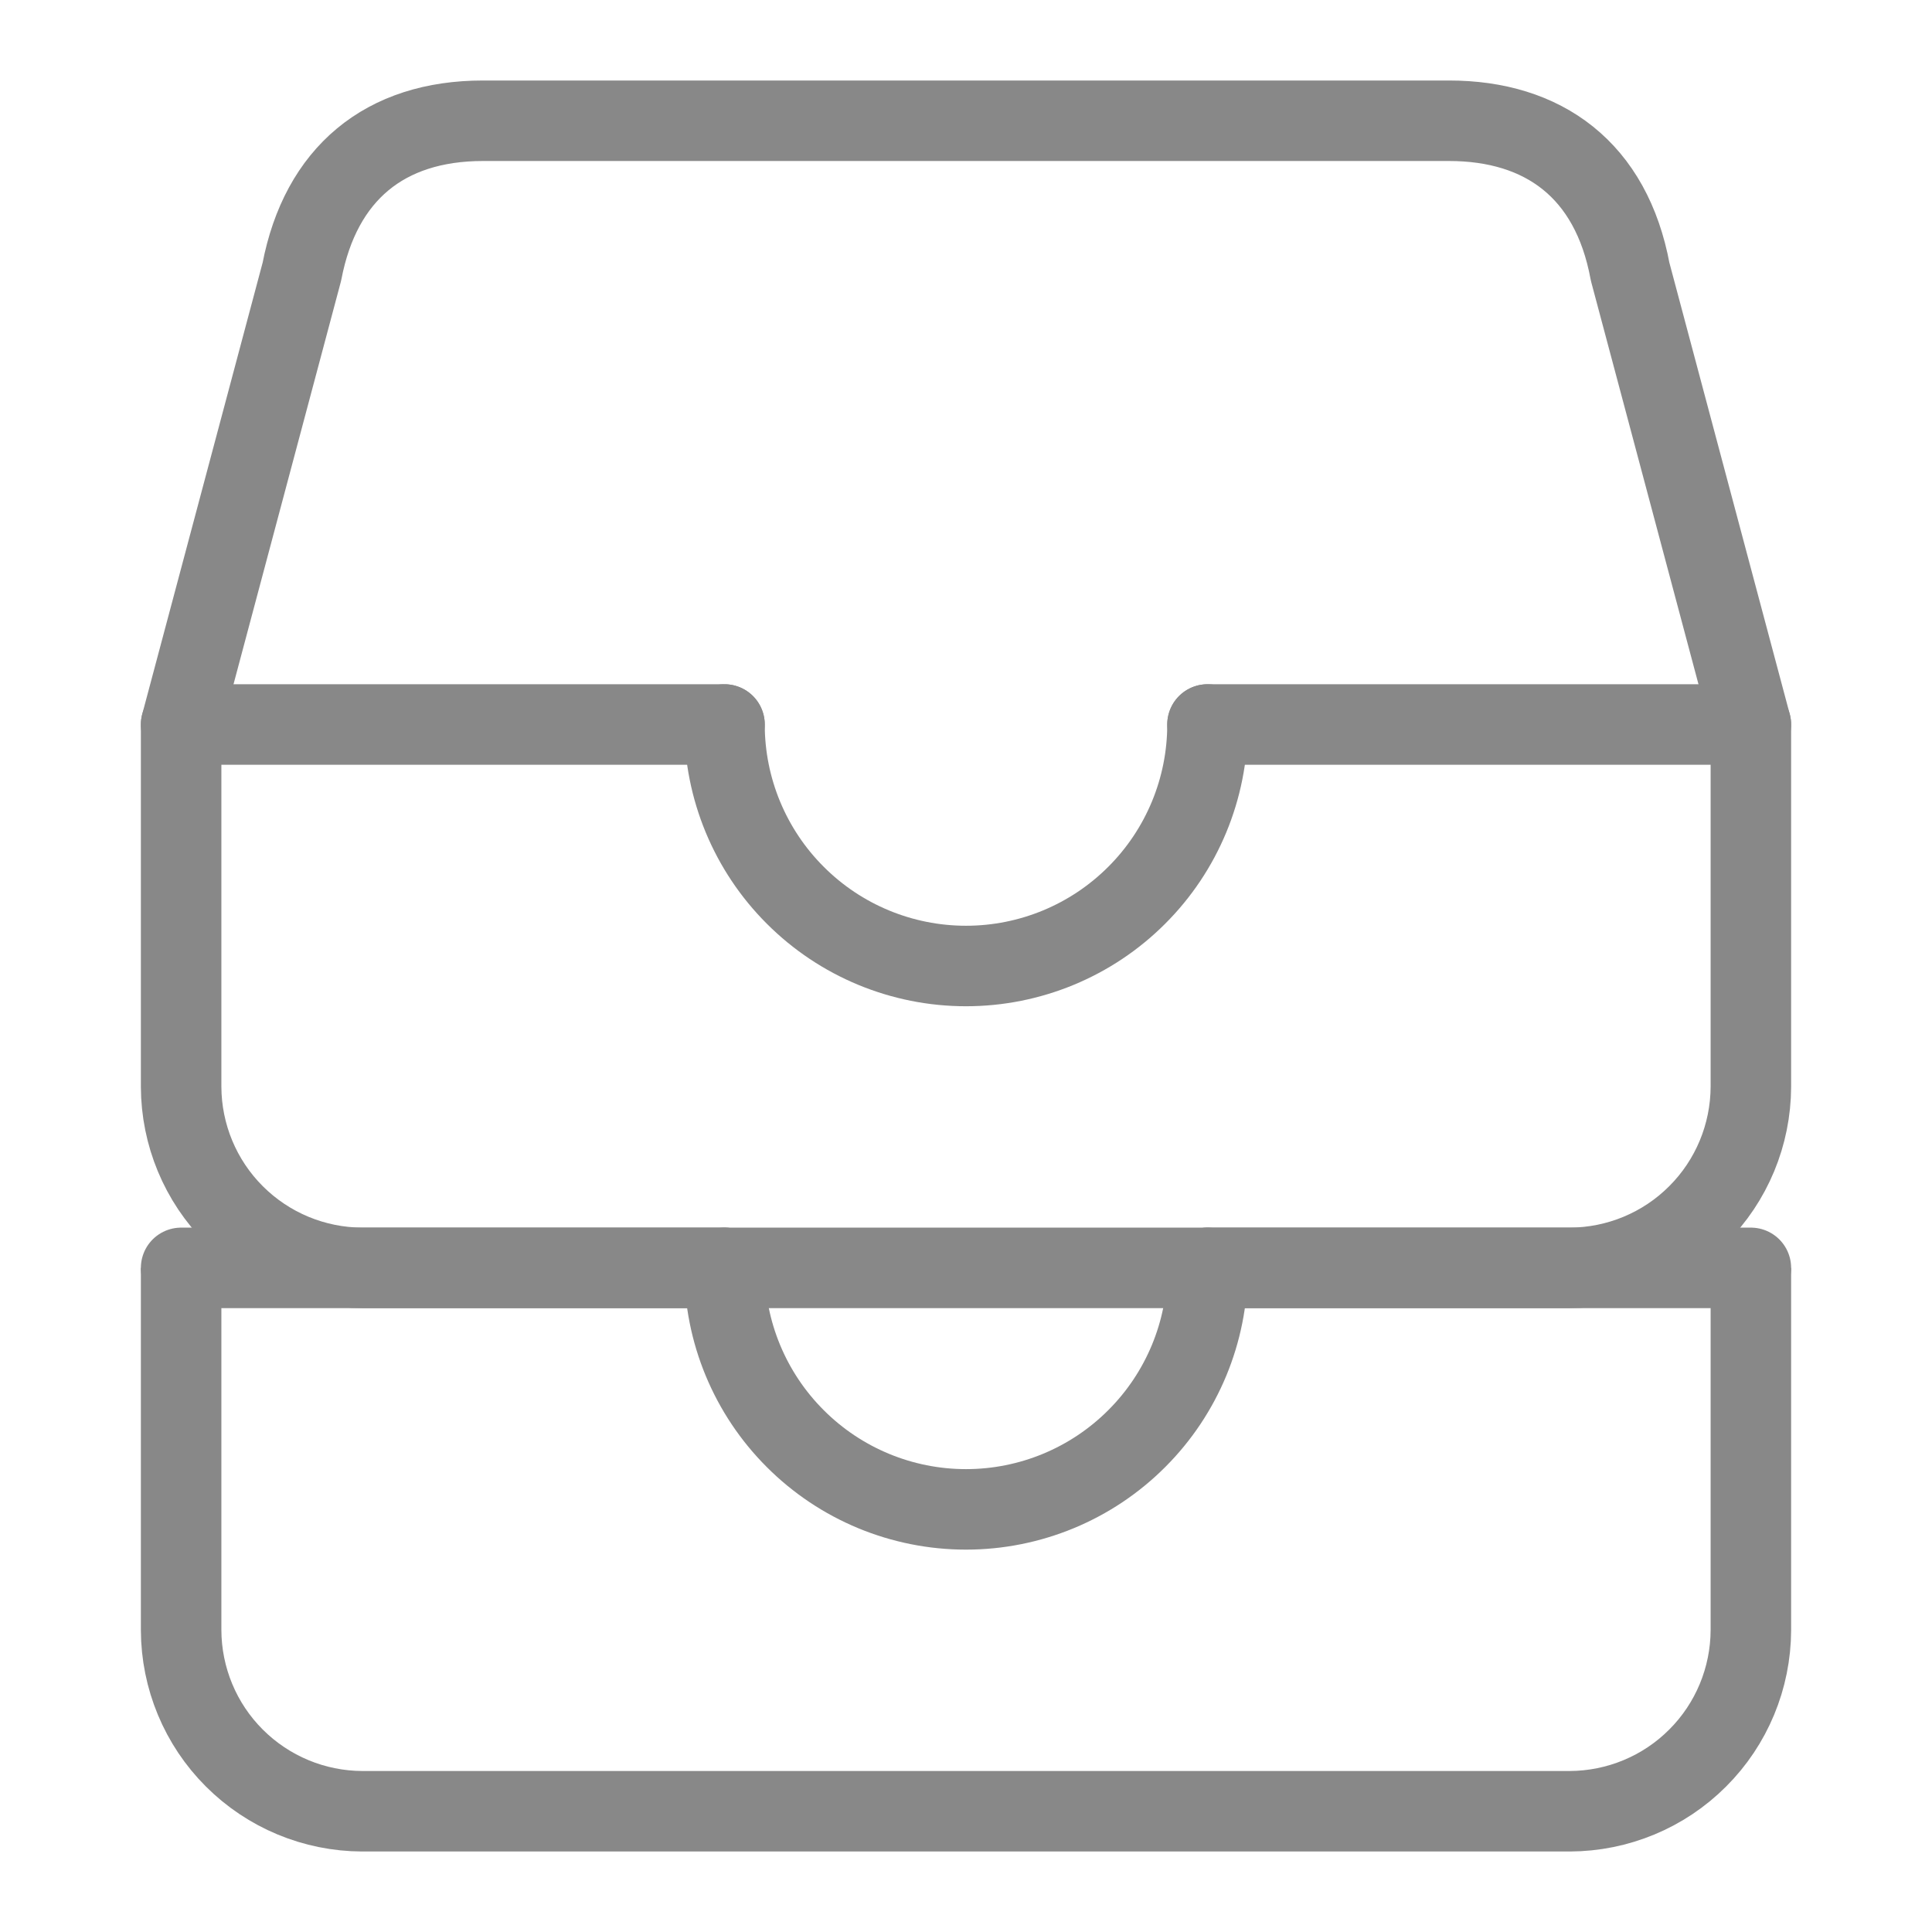 <svg width="24" height="24" viewBox="0 0 24 24" fill="none" xmlns="http://www.w3.org/2000/svg">
<path d="M2.25 15.75V20.25C2.252 20.846 2.489 21.418 2.911 21.839C3.333 22.261 3.904 22.498 4.5 22.5H19.5C20.096 22.498 20.668 22.261 21.089 21.839C21.511 21.418 21.748 20.846 21.75 20.25V15.75" stroke="#888888" stroke-linejoin="round"/>
<path d="M2.25 15.75H9" stroke="#888888" stroke-linecap="round" stroke-linejoin="round"/>
<path d="M15 15.75H21.75" stroke="#888888" stroke-linecap="round" stroke-linejoin="round"/>
<path d="M9 15.75C9 16.546 9.316 17.309 9.879 17.871C10.441 18.434 11.204 18.75 12 18.75C12.796 18.75 13.559 18.434 14.121 17.871C14.684 17.309 15 16.546 15 15.75" stroke="#888888" stroke-linecap="round" stroke-linejoin="round"/>
<path d="M18 1.5H6C4.781 1.5 3.984 2.156 3.75 3.375L2.25 9V13.5C2.252 14.096 2.489 14.668 2.911 15.089C3.333 15.511 3.904 15.748 4.5 15.75H19.5C20.096 15.748 20.668 15.511 21.089 15.089C21.511 14.668 21.748 14.096 21.75 13.5V9L20.25 3.375C20.016 2.109 19.172 1.5 18 1.5Z" stroke="#888888" stroke-linejoin="round"/>
<path d="M2.25 9H9" stroke="#888888" stroke-linecap="round" stroke-linejoin="round"/>
<path d="M15 9H21.75" stroke="#888888" stroke-linecap="round" stroke-linejoin="round"/>
<path d="M9 9C9 9.796 9.316 10.559 9.879 11.121C10.441 11.684 11.204 12 12 12C12.796 12 13.559 11.684 14.121 11.121C14.684 10.559 15 9.796 15 9" stroke="#888888" stroke-linecap="round" stroke-linejoin="round"/>
</svg>
